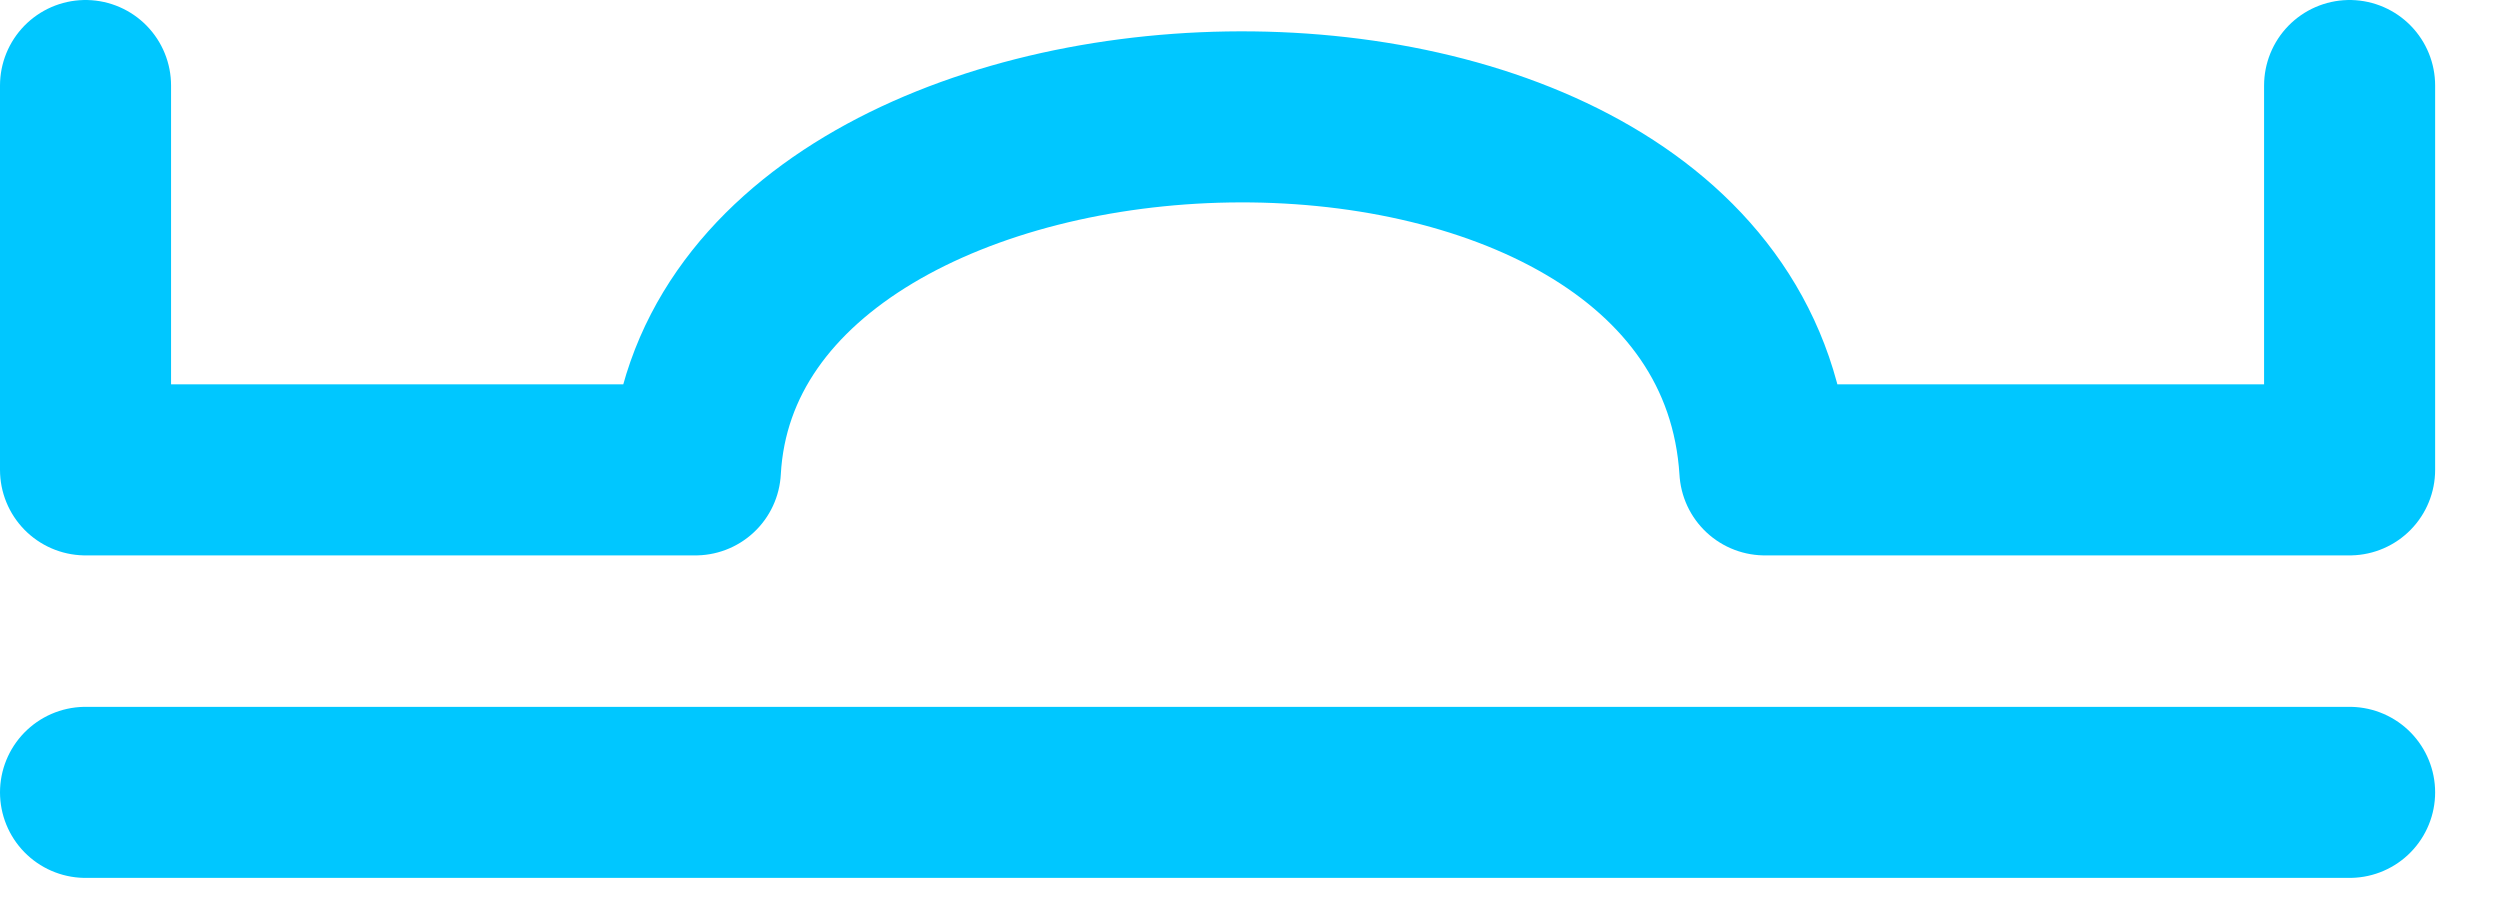<?xml version="1.0" encoding="UTF-8" standalone="no"?><svg width="100%" height="100%" viewBox="0 0 19 7" version="1.1" xmlns="http://www.w3.org/2000/svg" xmlns:xlink="http://www.w3.org/1999/xlink" xml:space="preserve" xmlns:serif="http://www.serif.com/" style="fill-rule:evenodd;clip-rule:evenodd;stroke-linecap:round;stroke-linejoin:round;stroke-miterlimit:1.5;"><g id="_3" serif:id="3"><path d="M0.65,6.022l17.207,-0" style="fill:none;stroke:#00c7ff;stroke-width:1.3px;"/><path d="M17.857,0.65l0,2.921l-4.444,-0c-0.231,-3.703 -7.938,-3.449 -8.128,-0l-4.635,-0l0,-2.921" style="fill:none;stroke:#00c7ff;stroke-width:1.3px;"/></g></svg>